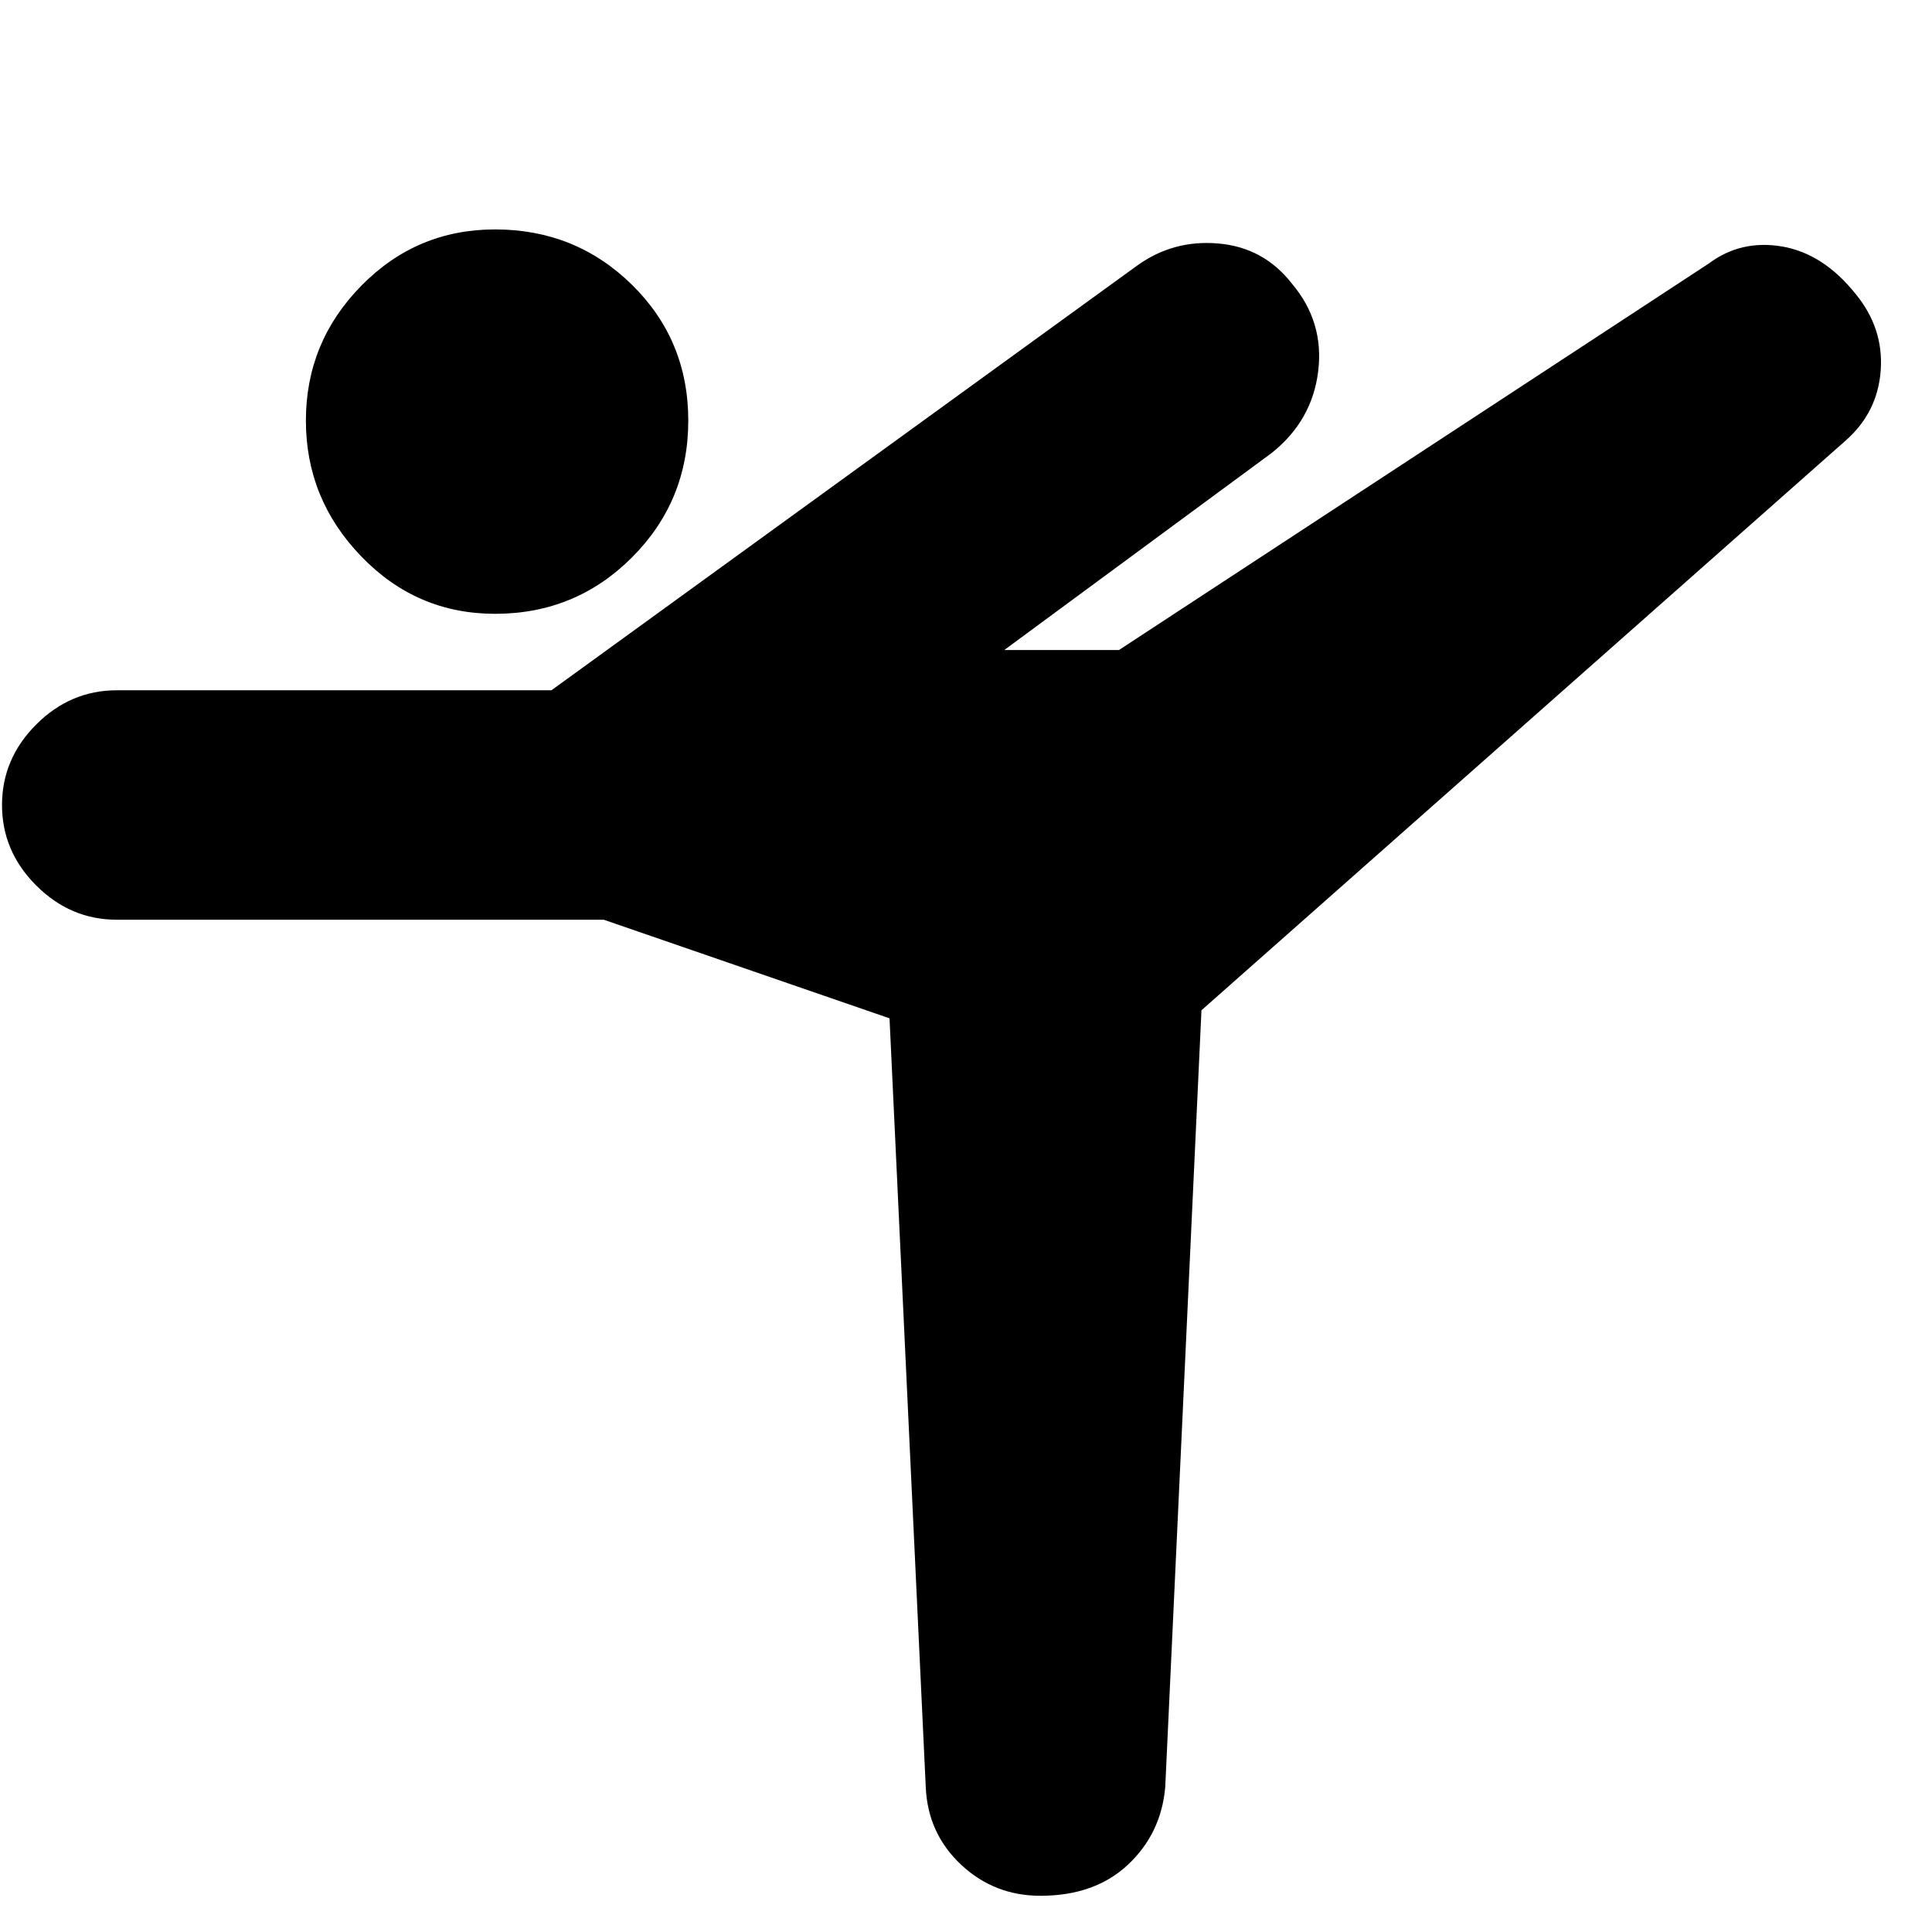 <svg xmlns="http://www.w3.org/2000/svg" height="24" width="24"><path d="M6.15 7.625Q5.175 7.625 4.488 6.912Q3.8 6.2 3.8 5.225Q3.8 4.25 4.488 3.55Q5.175 2.85 6.15 2.85Q7.15 2.85 7.85 3.537Q8.55 4.225 8.55 5.225Q8.55 6.225 7.85 6.925Q7.15 7.625 6.15 7.625ZM12.925 23.55Q12.35 23.55 11.938 23.163Q11.525 22.775 11.5 22.2L11.05 12.65L7.5 11.425H1.45Q0.875 11.425 0.45 11Q0.025 10.575 0.025 10Q0.025 9.425 0.45 9Q0.875 8.575 1.45 8.575H6.85L14.125 3.3Q14.575 2.975 15.138 3.025Q15.7 3.075 16.05 3.525Q16.45 4 16.375 4.612Q16.3 5.225 15.8 5.625L12.475 8.075H13.9L21.225 3.275Q21.625 2.975 22.138 3.062Q22.65 3.15 23.05 3.65Q23.4 4.075 23.363 4.6Q23.325 5.125 22.925 5.475L14.925 12.55L14.475 22.2Q14.425 22.775 14.013 23.163Q13.6 23.55 12.925 23.55Z"/></svg>